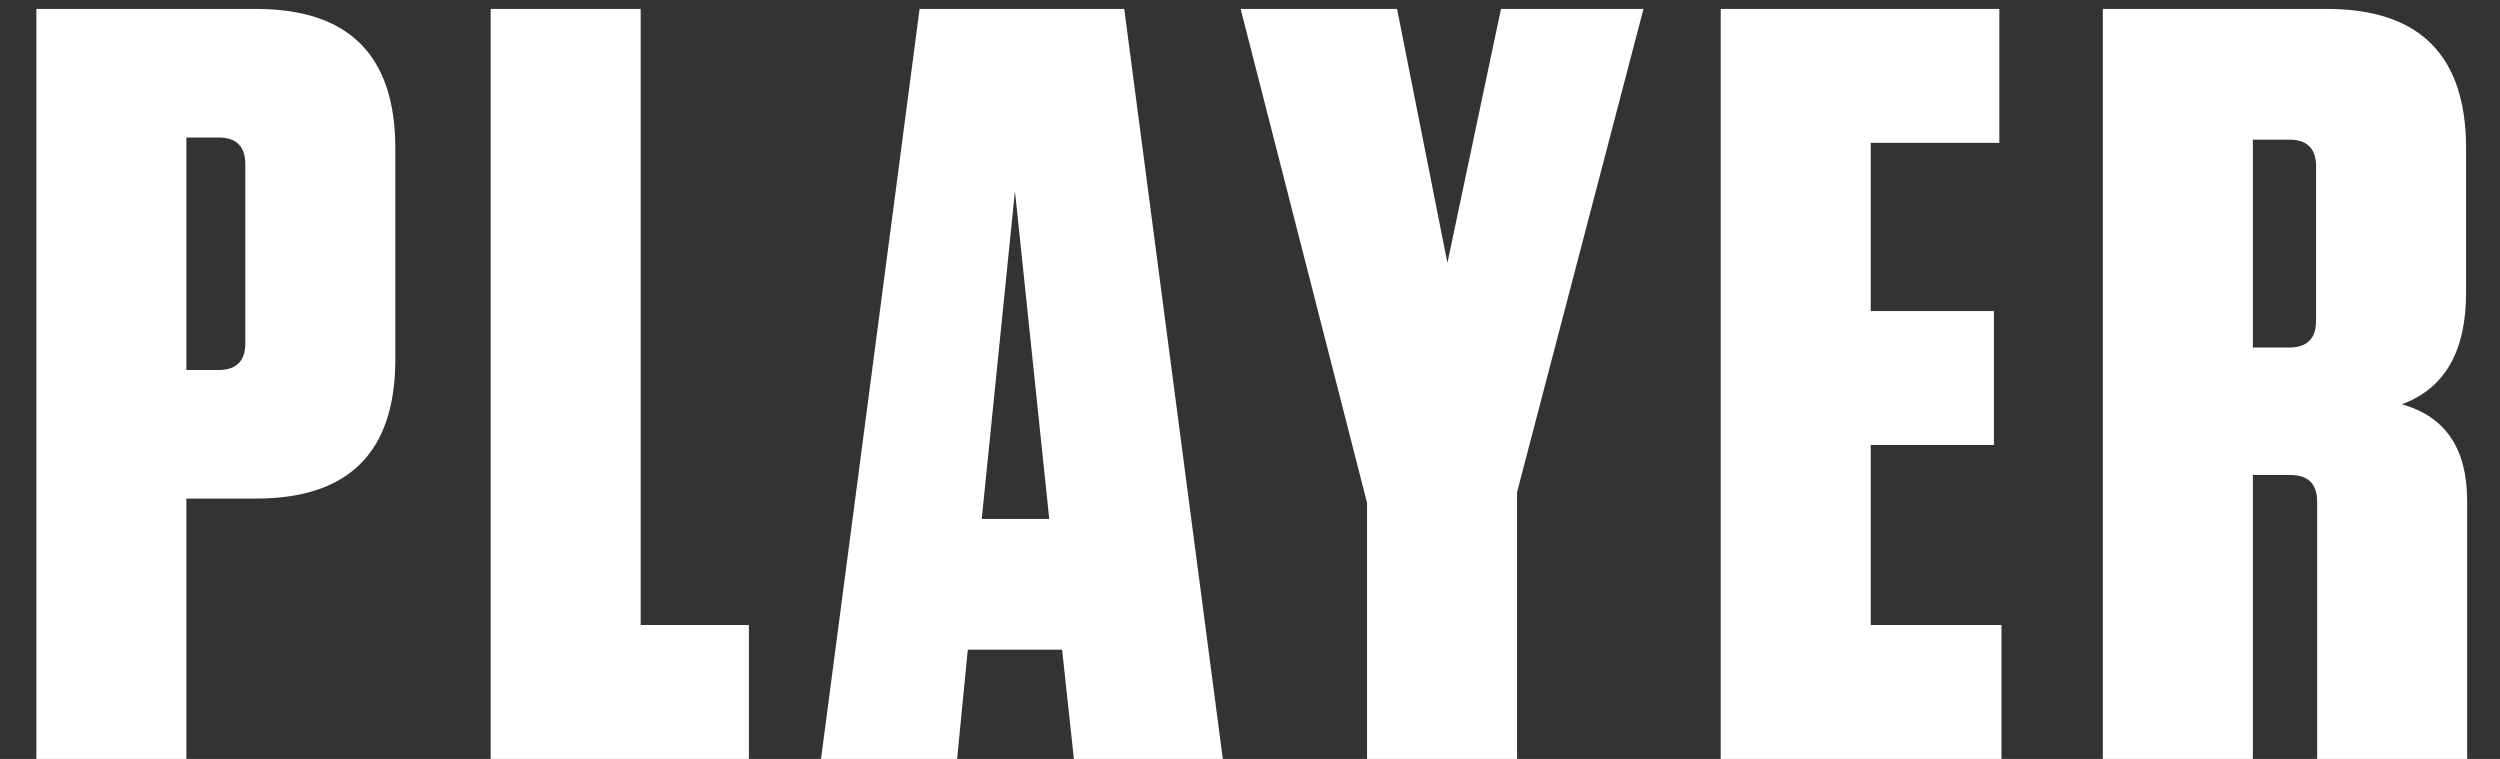 <svg width="56" height="17" viewBox="0 0 56 17" fill="none" xmlns="http://www.w3.org/2000/svg">
<rect x="0" y="0" width="56" height="17" fill="#333333" stroke="none"/>
<path d="M4.175 11.168V17H0.815V0.2H5.735C7.815 0.2 8.855 1.24 8.855 3.32V8.048C8.855 10.128 7.815 11.168 5.735 11.168H4.175ZM5.495 3.68C5.495 3.28 5.295 3.08 4.895 3.08H4.175V8.288H4.895C5.295 8.288 5.495 8.088 5.495 7.688V3.68ZM10.991 0.2H14.351V14H16.775V17H10.991V0.2ZM25.183 0.2L27.391 17H24.055L23.791 14.552H21.679L21.439 17H18.391L20.599 0.2H25.183ZM22.735 4.28L21.991 11.624H23.503L22.735 4.28ZM32.422 5.888L33.622 0.2H36.814L33.982 11.024V17H30.622V11.264L27.79 0.2H31.294L32.422 5.888ZM38.544 0.2H44.785V3.2H41.904V6.968H44.664V9.968H41.904V14H44.833V17H38.544V0.2ZM53.8 9.056C54.776 9.328 55.264 10.048 55.264 11.216V17H51.904V11.24C51.904 10.84 51.704 10.64 51.304 10.64H50.464V17H47.104V0.2H52.12C54.2 0.2 55.24 1.24 55.24 3.32V6.56C55.24 7.872 54.76 8.704 53.8 9.056ZM51.88 3.728C51.88 3.328 51.68 3.128 51.28 3.128H50.464V7.784H51.28C51.68 7.784 51.88 7.584 51.88 7.184V3.728Z" fill="white"/>
</svg>
